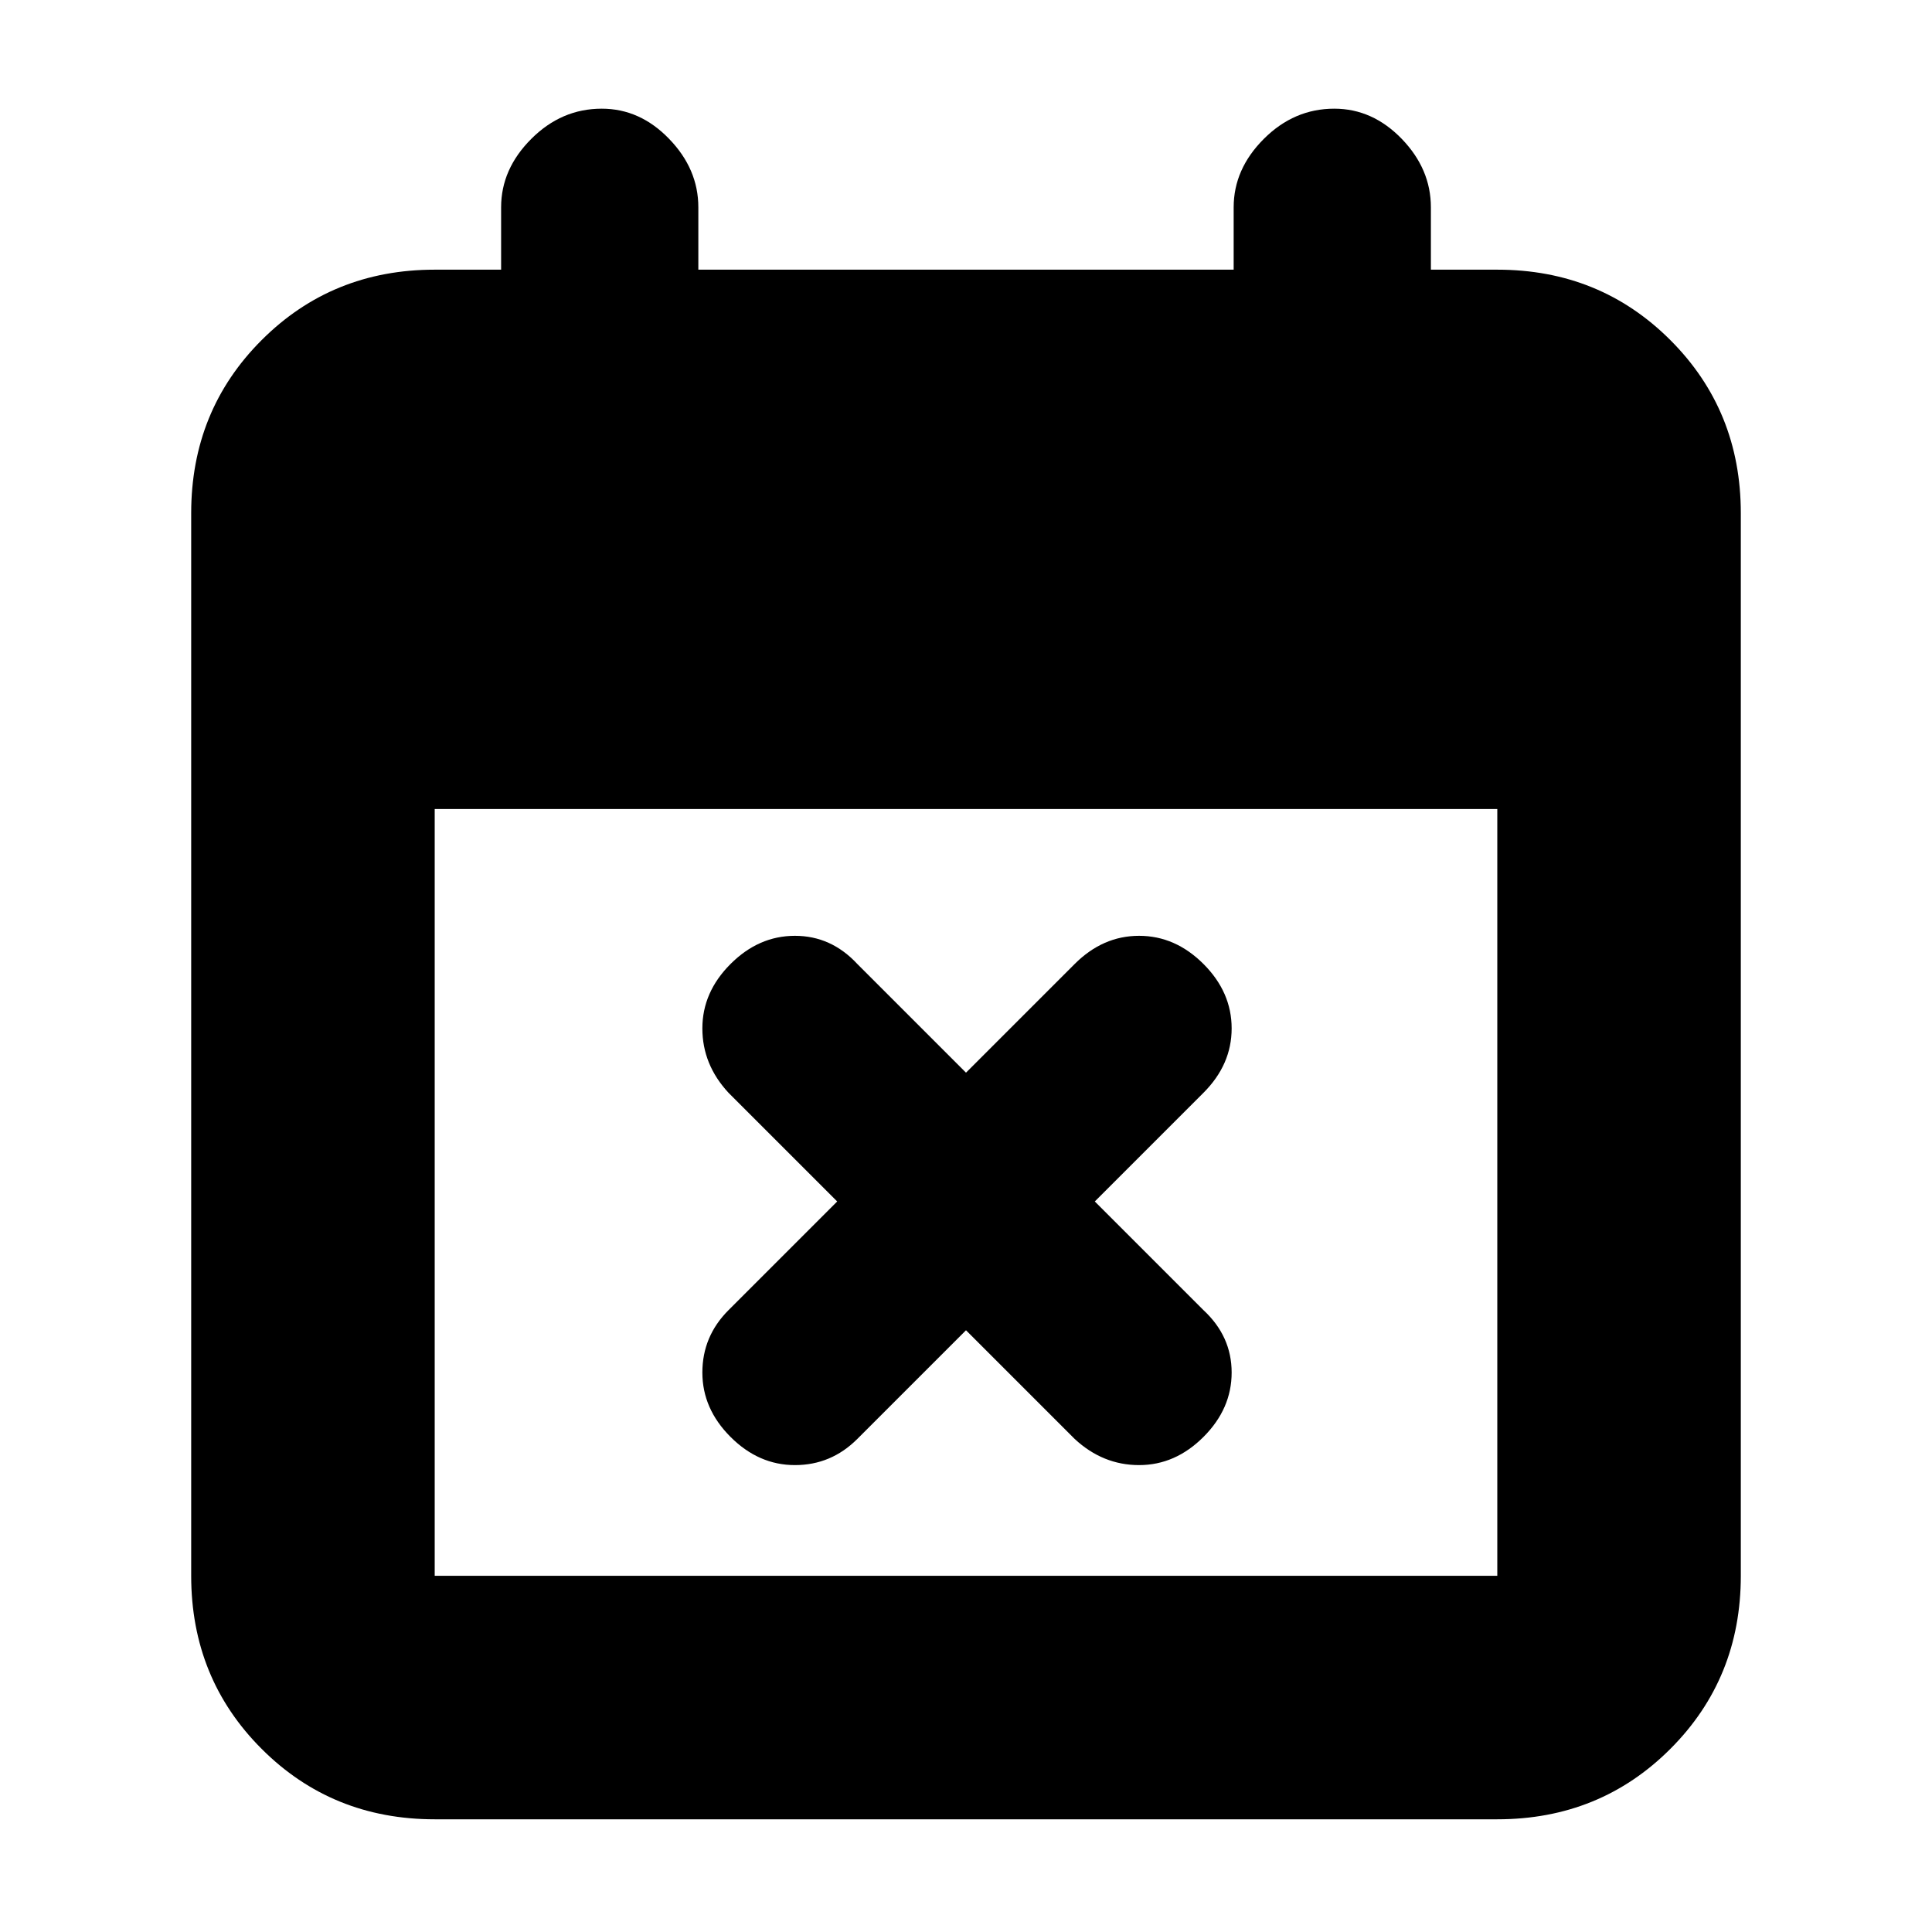 <svg xmlns="http://www.w3.org/2000/svg" height="24" width="24"><path d="M12 16.525 10.65 17.875Q10.325 18.2 9.875 18.2Q9.425 18.2 9.075 17.85Q8.725 17.5 8.725 17.05Q8.725 16.6 9.05 16.275L10.4 14.925L9.05 13.575Q8.725 13.225 8.725 12.775Q8.725 12.325 9.075 11.975Q9.425 11.625 9.875 11.625Q10.325 11.625 10.65 11.975L12 13.325L13.35 11.975Q13.7 11.625 14.15 11.625Q14.6 11.625 14.95 11.975Q15.3 12.325 15.3 12.775Q15.3 13.225 14.95 13.575L13.6 14.925L14.95 16.275Q15.3 16.6 15.3 17.05Q15.3 17.5 14.95 17.85Q14.6 18.2 14.15 18.2Q13.7 18.2 13.35 17.875ZM5.4 22.6Q4.125 22.6 3.25 21.725Q2.375 20.85 2.375 19.575V6.375Q2.375 5.1 3.25 4.225Q4.125 3.35 5.4 3.35H6.225V2.575Q6.225 2.1 6.6 1.725Q6.975 1.35 7.475 1.35Q7.95 1.35 8.312 1.725Q8.675 2.1 8.675 2.575V3.35H15.325V2.575Q15.325 2.1 15.7 1.725Q16.075 1.35 16.575 1.35Q17.05 1.35 17.413 1.725Q17.775 2.1 17.775 2.575V3.35H18.6Q19.875 3.35 20.75 4.225Q21.625 5.1 21.625 6.375V19.575Q21.625 20.85 20.75 21.725Q19.875 22.6 18.6 22.6ZM5.4 19.575H18.6Q18.6 19.575 18.6 19.575Q18.6 19.575 18.6 19.575V10.05H5.4V19.575Q5.4 19.575 5.4 19.575Q5.4 19.575 5.4 19.575Z"/></svg>